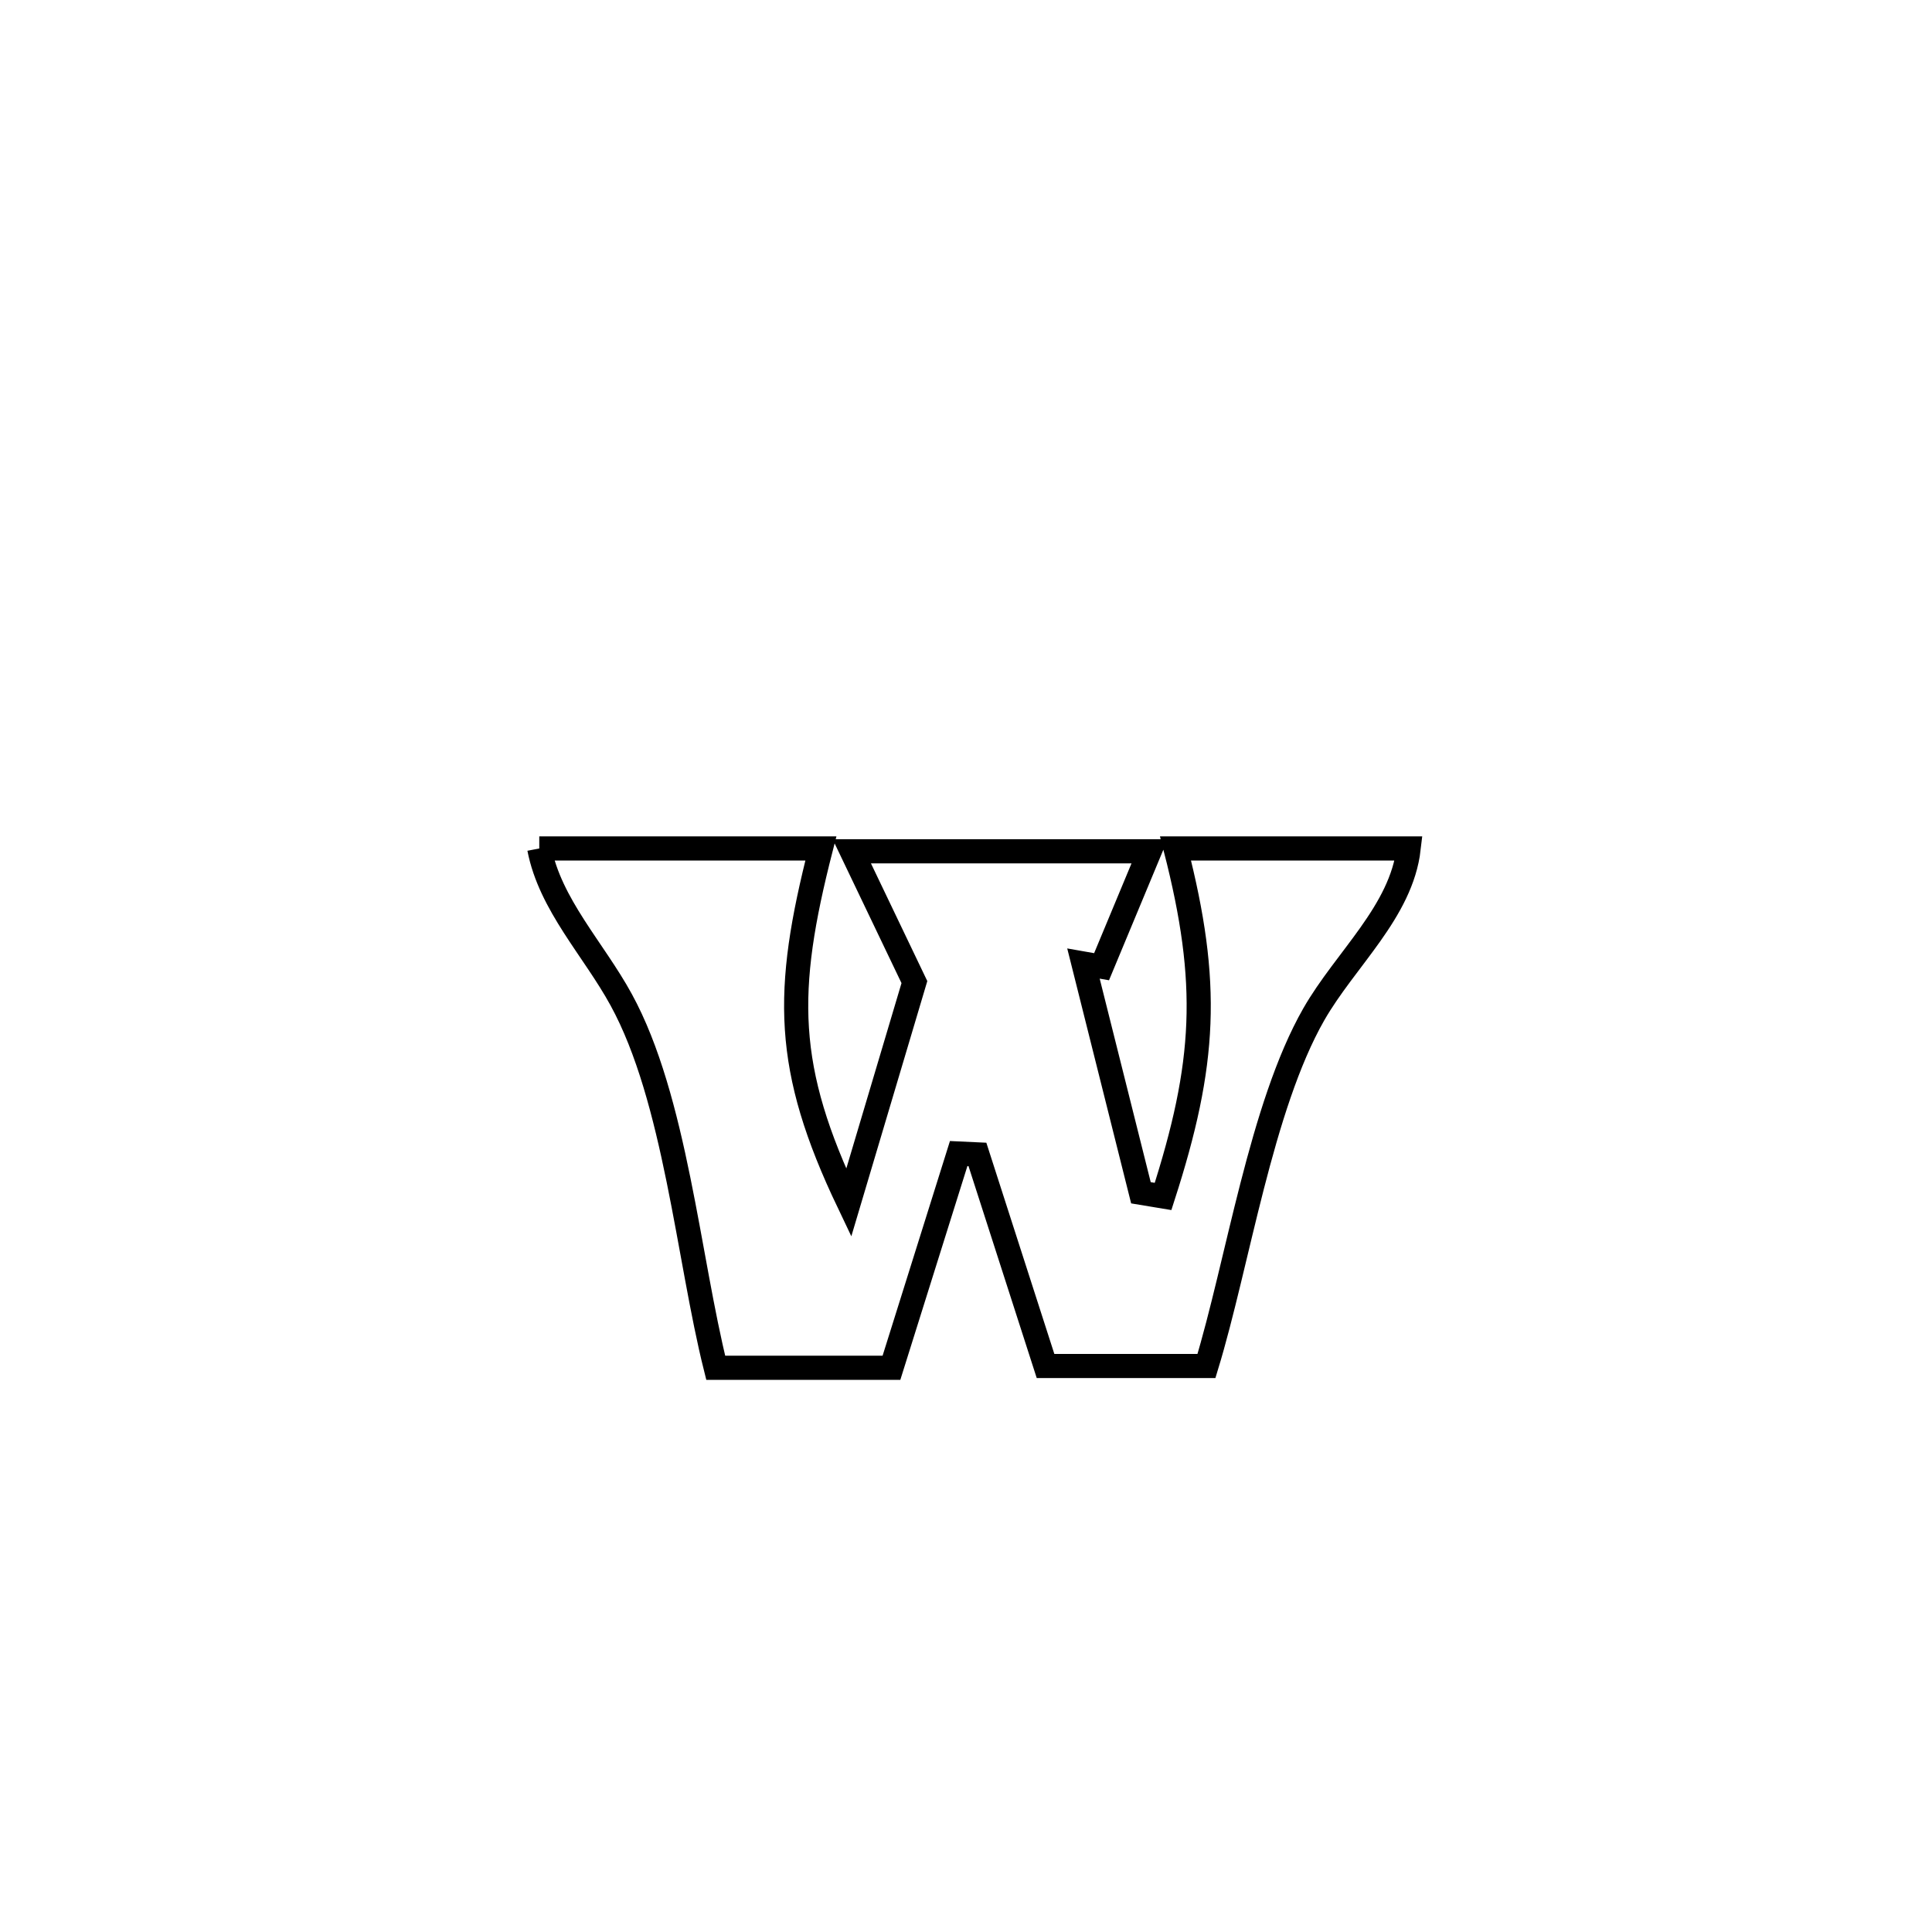 <svg xmlns="http://www.w3.org/2000/svg" viewBox="0.0 0.0 24.0 24.0" height="200px" width="200px"><path fill="none" stroke="black" stroke-width=".3" stroke-opacity="1.0"  filling="0" d="M6.699 10.54 L6.699 10.54 C7.865 10.54 9.031 10.54 10.197 10.54 L10.197 10.54 C9.742 12.319 9.743 13.265 10.543 14.941 L10.543 14.941 C10.845 13.926 11.06 13.204 11.359 12.2 L11.359 12.2 C11.1 11.659 10.84 11.117 10.581 10.575 L10.581 10.575 C10.617 10.575 14.257 10.575 14.281 10.575 L14.281 10.575 C14.082 11.053 13.883 11.531 13.684 12.009 L13.684 12.009 C13.609 11.996 13.534 11.982 13.459 11.969 L13.459 11.969 C13.697 12.919 13.935 13.868 14.173 14.817 L14.173 14.817 C14.264 14.832 14.356 14.848 14.448 14.863 L14.448 14.863 C14.98 13.212 15.034 12.22 14.603 10.54 L14.603 10.54 C15.568 10.54 16.534 10.54 17.499 10.54 L17.499 10.54 C17.408 11.326 16.713 11.914 16.32 12.601 C15.665 13.748 15.376 15.694 14.987 16.969 L14.987 16.969 C14.32 16.969 13.654 16.969 12.988 16.969 L12.988 16.969 C12.706 16.093 12.424 15.217 12.142 14.341 L12.142 14.341 C12.064 14.338 11.987 14.334 11.909 14.33 L11.909 14.33 C11.712 14.958 11.268 16.372 11.074 16.991 L11.074 16.991 C10.346 16.991 9.619 16.991 8.891 16.991 L8.891 16.991 C8.551 15.634 8.39 13.648 7.716 12.418 C7.375 11.793 6.834 11.239 6.699 10.54 L6.699 10.54"></path></svg>
